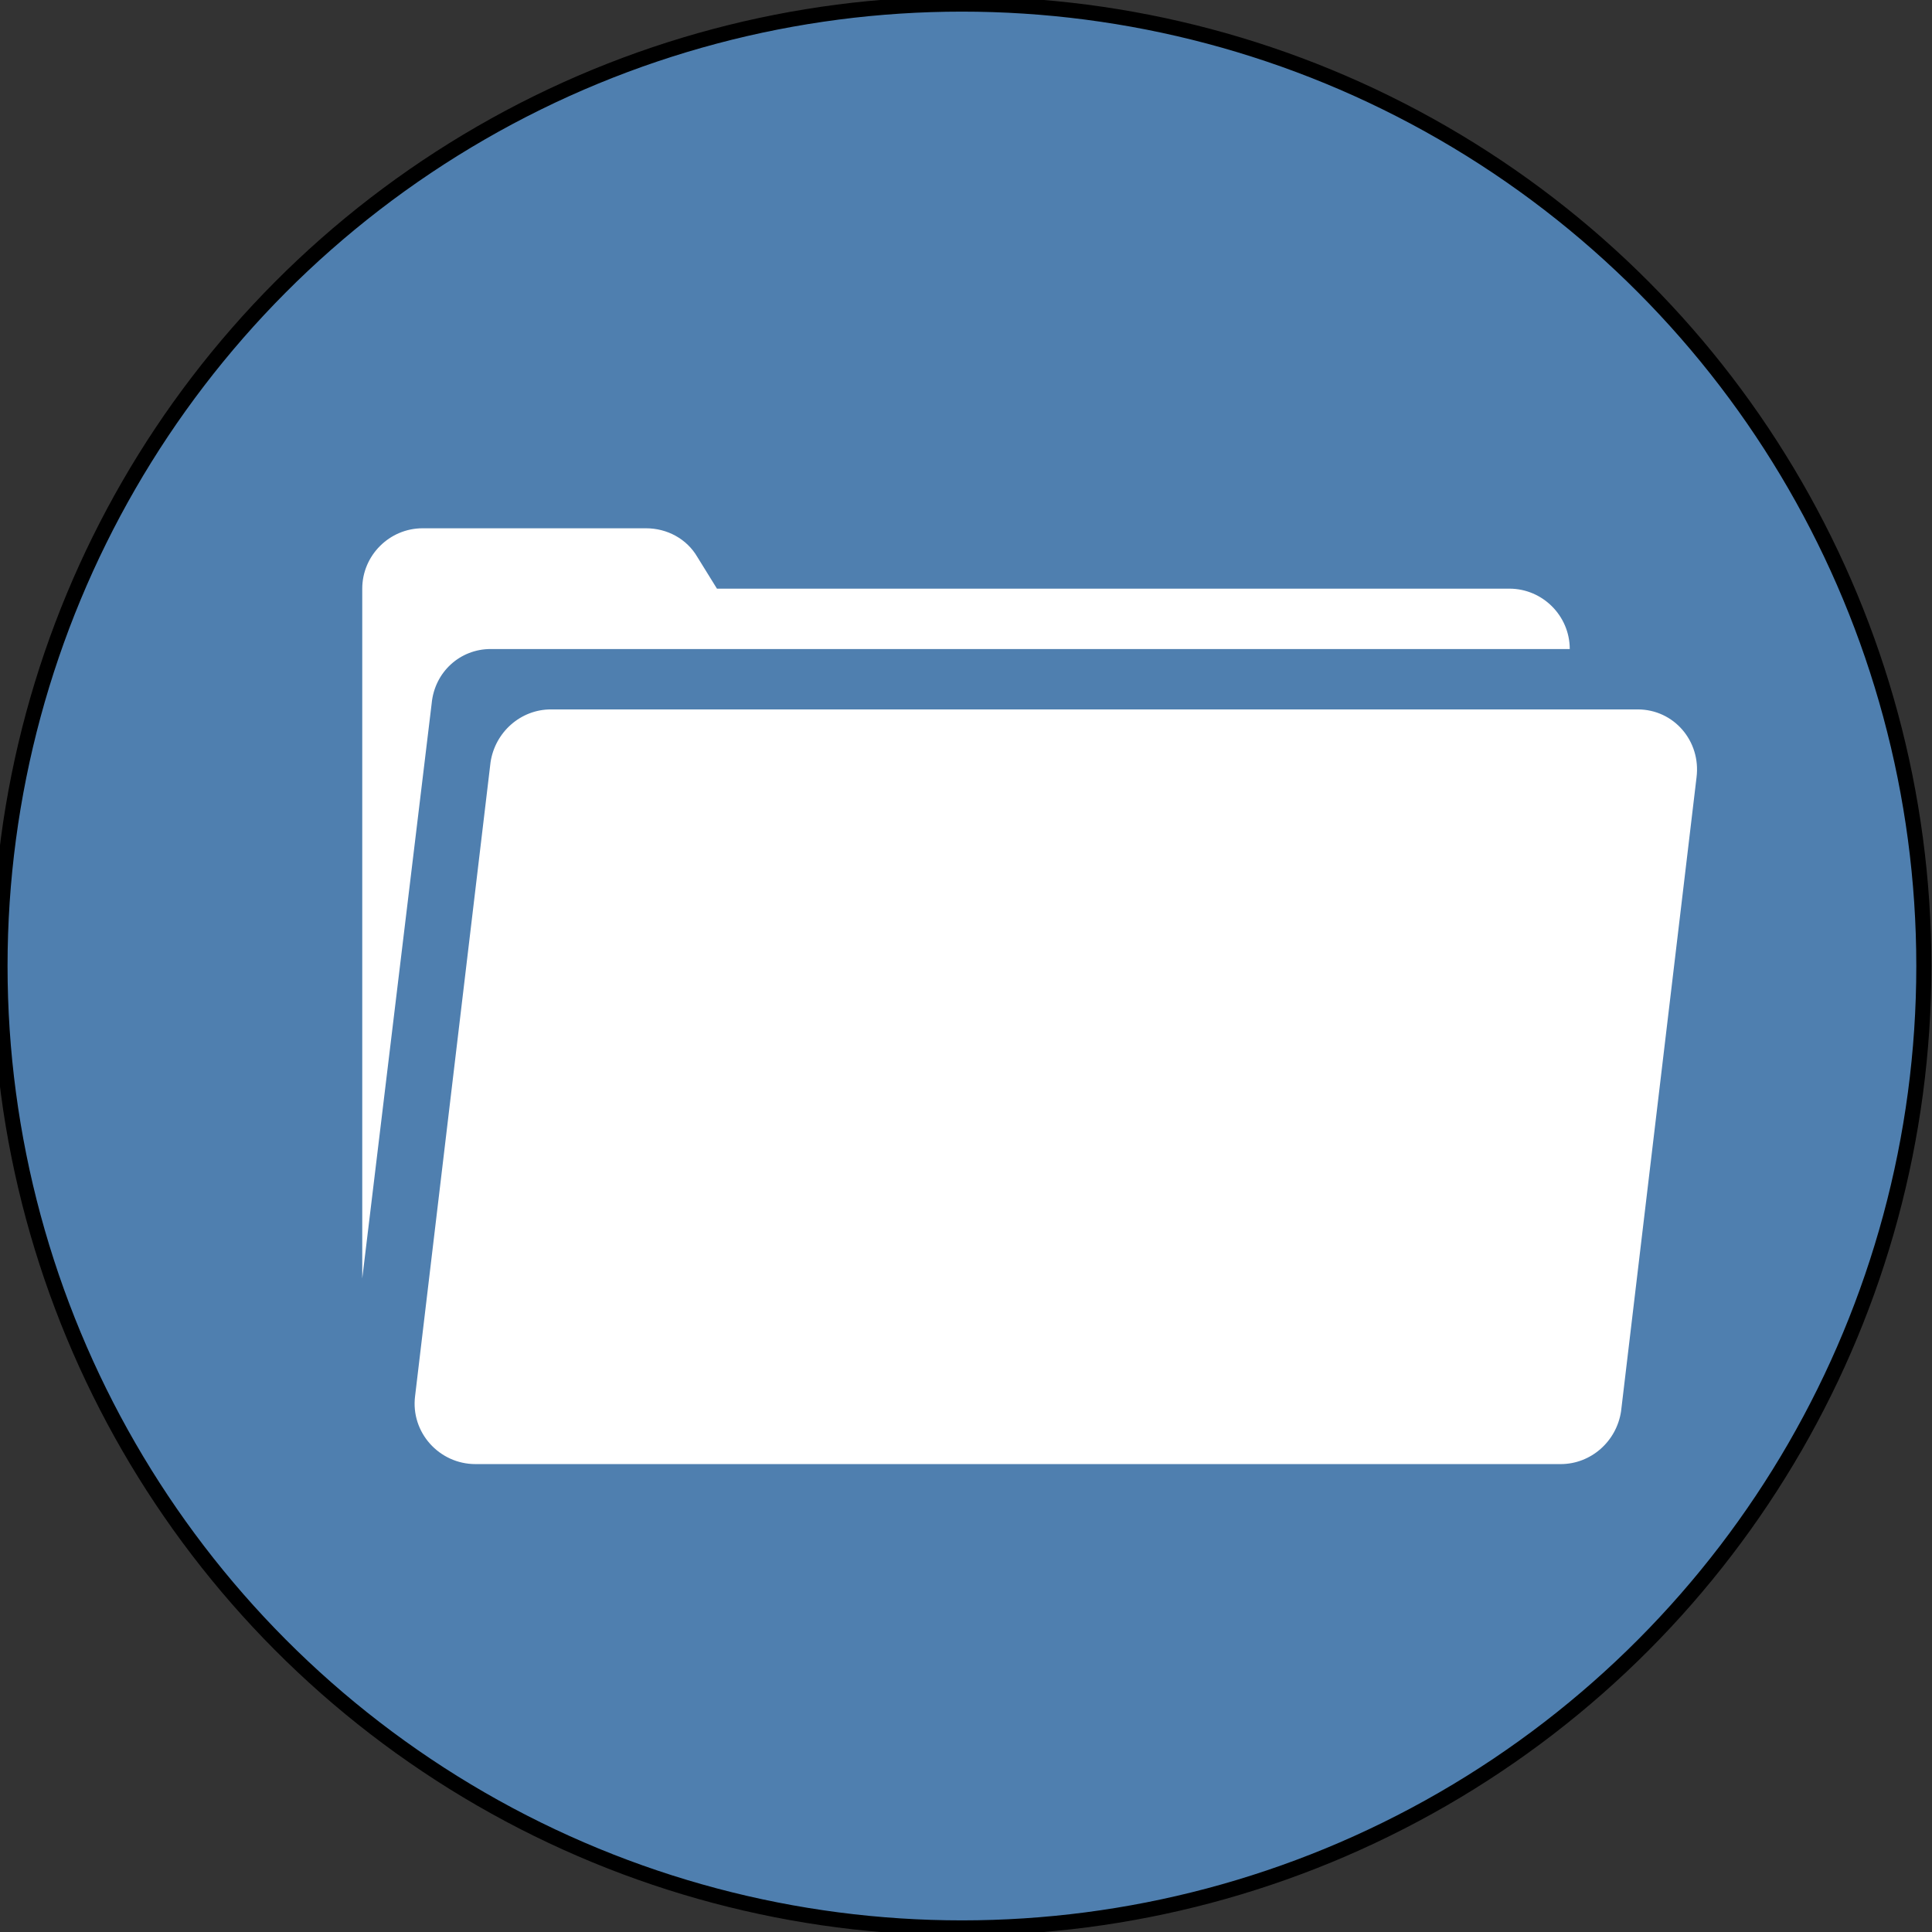 <svg width="128" height="128" xmlns="http://www.w3.org/2000/svg">

 <rect width="100%" height="100%" fill="#333333" stroke="none"/>

 <g>
  <title>background</title>
  <rect fill="none" id="canvas_background" height="402" width="582" y="-1" x="-1"/>
 </g>
 <g>
  <title>Layer 1</title>
  <circle stroke="null" fill="#4f7faf" id="svg_1" r="63.73" cy="64" cx="63.73"/>
  <path fill="#ffffff" id="svg_3" d="m32.5,43l71.5,0c0,-2.2 -1.8,-4 -4,-4l-52.5,0l-1.3,-2.1c-0.7,-1.2 -2,-1.9 -3.4,-1.9l-14.8,0c-2.2,0 -4,1.8 -4,4l0,20l0,25.7l4.6,-38.1c0.2,-2.1 1.9,-3.6 3.9,-3.6z" class="st0"/>
  <path fill="#ffffff" id="svg_4" d="m108.5,47l-72,0c-2,0 -3.7,1.5 -4,3.5l-5,42c-0.3,2.4 1.6,4.5 4,4.5l71.9,0c2,0 3.7,-1.5 4,-3.5l5,-42c0.3,-2.4 -1.5,-4.5 -3.9,-4.5z" class="st0"/>
 </g>
</svg>